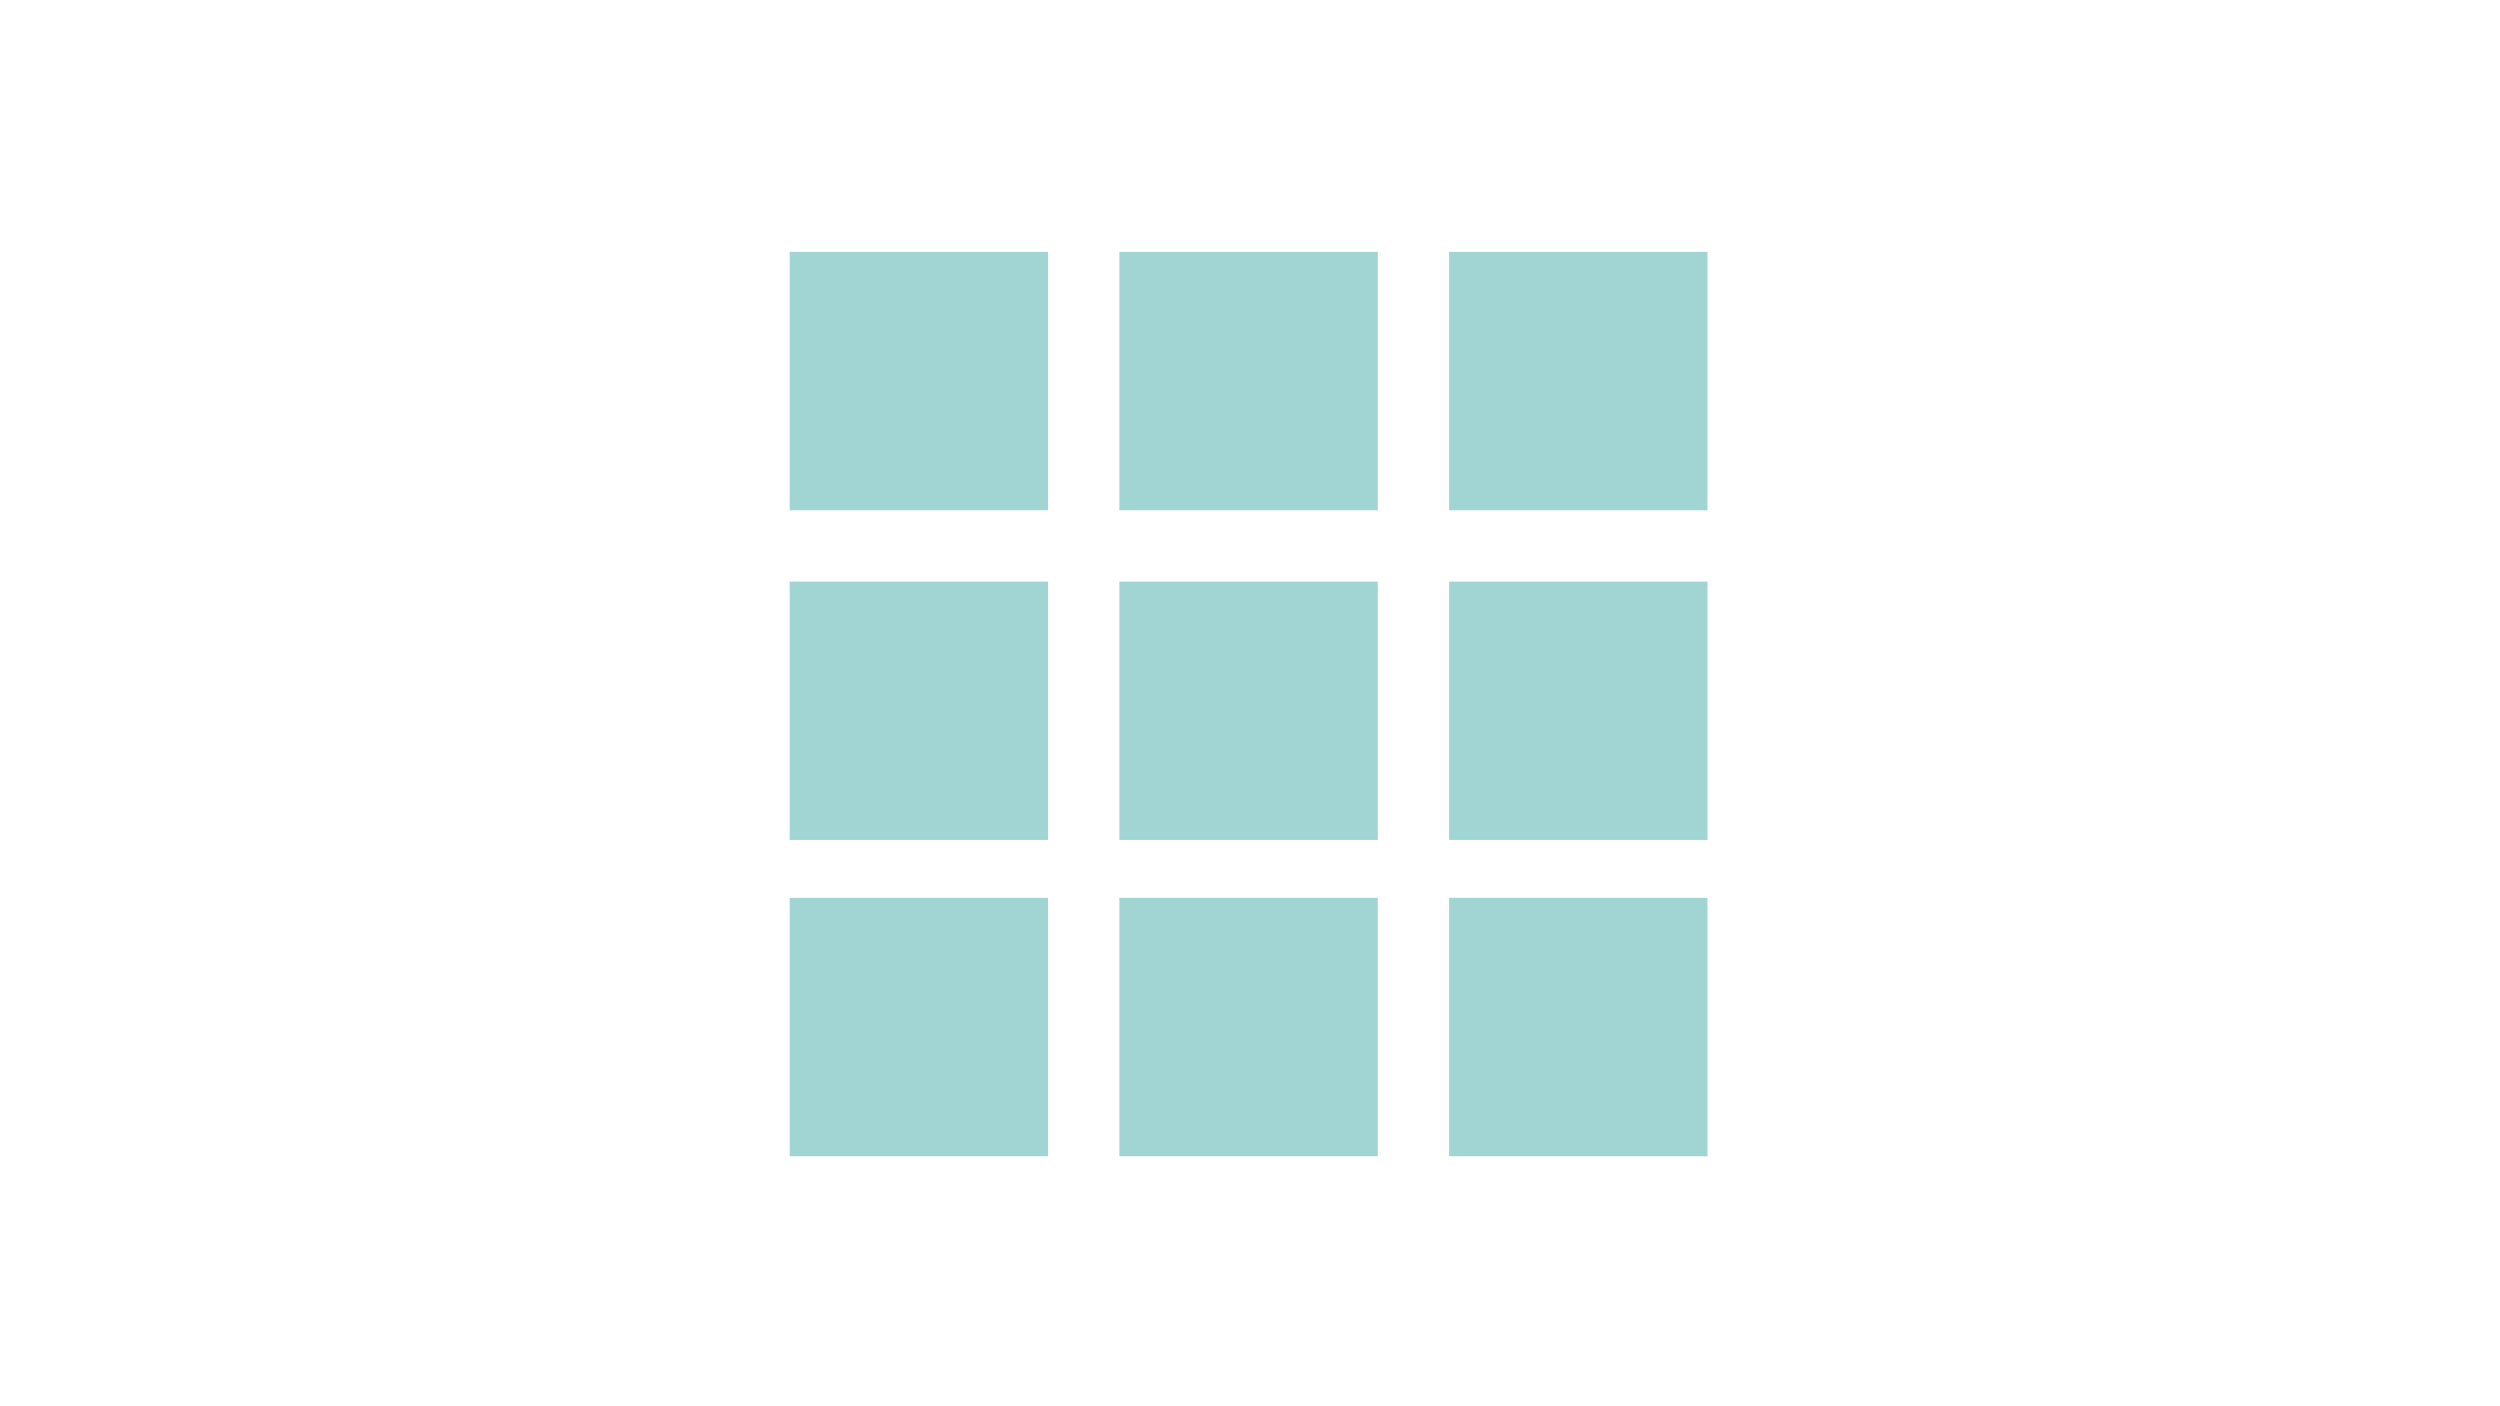 <?xml version="1.0" encoding="utf-8"?>
<!-- Generator: Adobe Illustrator 16.0.3, SVG Export Plug-In . SVG Version: 6.00 Build 0)  -->
<!DOCTYPE svg PUBLIC "-//W3C//DTD SVG 1.1//EN" "http://www.w3.org/Graphics/SVG/1.1/DTD/svg11.dtd">
<svg version="1.1" id="Ebene_1" xmlns="http://www.w3.org/2000/svg" xmlns:xlink="http://www.w3.org/1999/xlink" x="0px" y="0px"
	 width="320px" height="180px" viewBox="0 0 320 180" enable-background="new 0 0 320 180" xml:space="preserve">
<rect x="101.08" y="32.24" fill="#A1D5D3" width="33.074" height="33.072"/>
<rect x="143.276" y="32.24" fill="#A1D5D3" width="33.082" height="33.072"/>
<rect x="185.483" y="32.24" fill="#A1D5D3" width="33.074" height="33.072"/>
<rect x="101.08" y="74.443" fill="#A1D5D3" width="33.074" height="33.071"/>
<rect x="143.276" y="74.443" fill="#A1D5D3" width="33.082" height="33.071"/>
<rect x="185.483" y="74.443" fill="#A1D5D3" width="33.074" height="33.071"/>
<rect x="101.08" y="114.926" fill="#A1D5D3" width="33.074" height="33.076"/>
<rect x="143.276" y="114.926" fill="#A1D5D3" width="33.082" height="33.076"/>
<rect x="185.483" y="114.926" fill="#A1D5D3" width="33.074" height="33.076"/>
</svg>
